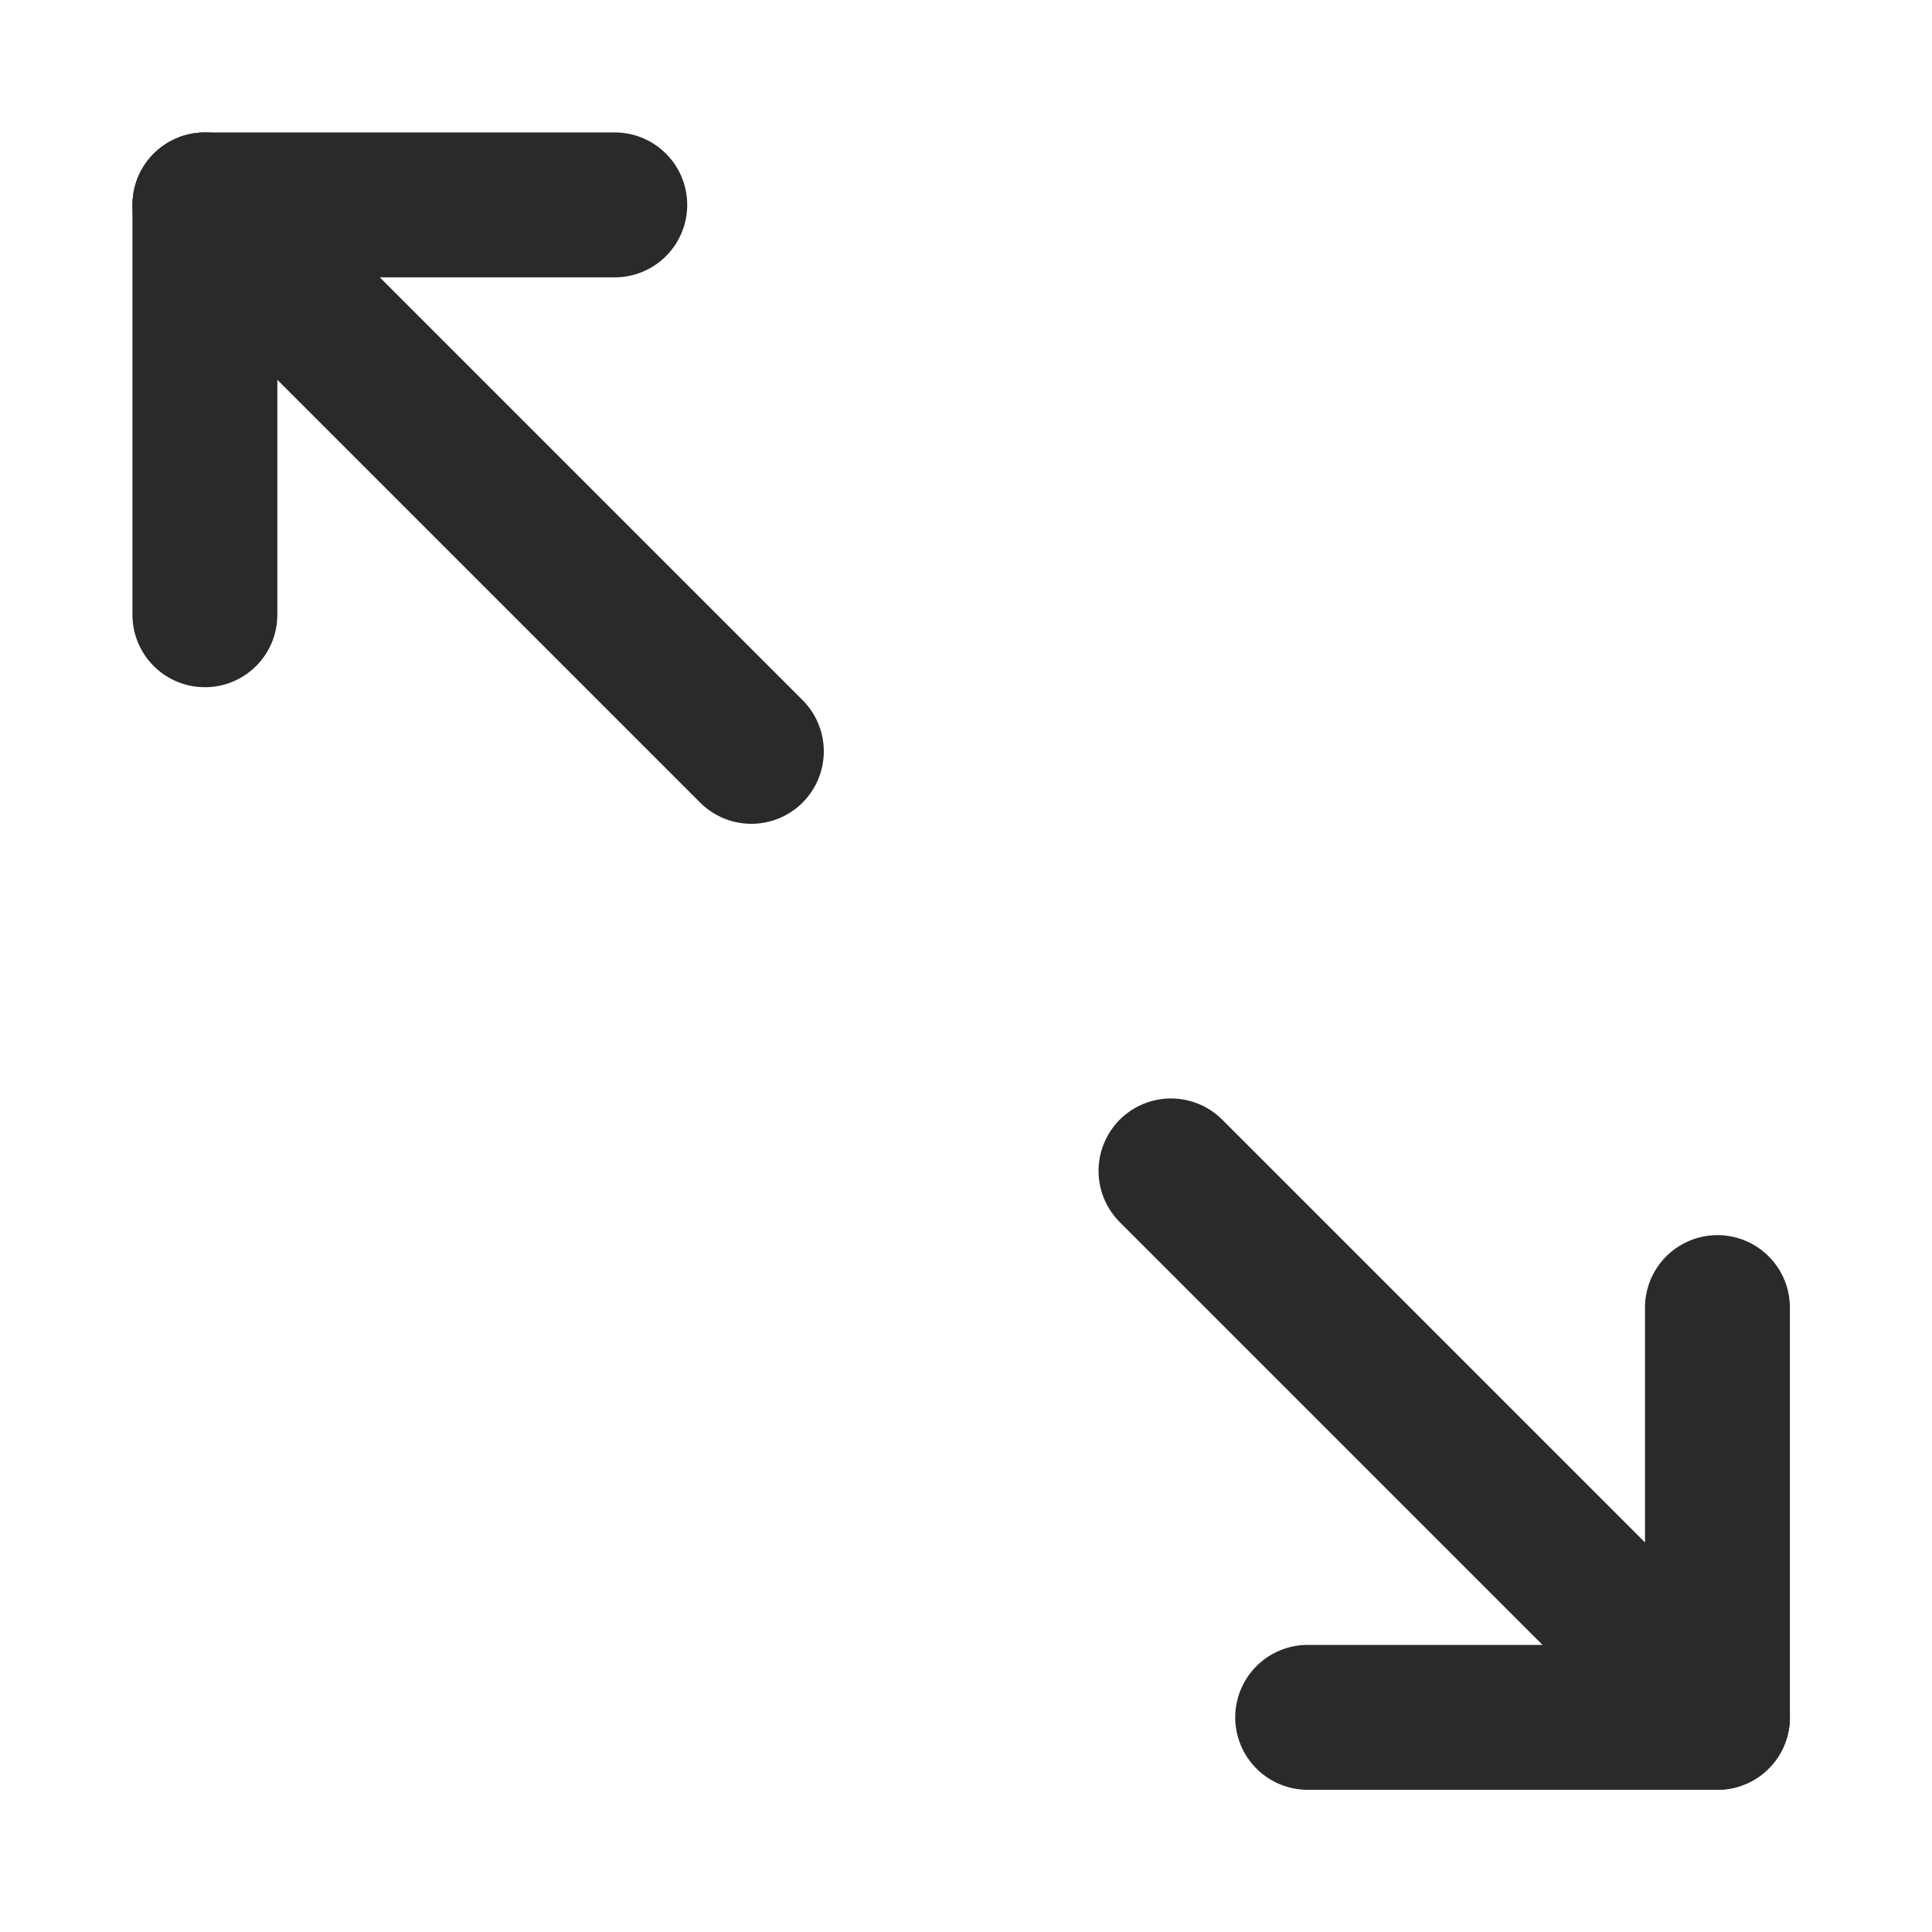 <svg width="20" height="20" viewBox="0 0 20 20" fill="none" xmlns="http://www.w3.org/2000/svg">
<path d="M7.778 7.778L2.121 2.121" stroke="#2A2A2A" stroke-width="1.5" stroke-linecap="round" stroke-linejoin="round"/>
<path d="M2.121 6.364V2.121H6.364" stroke="#2A2A2A" stroke-width="1.5" stroke-linecap="round" stroke-linejoin="round"/>
<path d="M12.122 12.121L17.779 17.778" stroke="#2A2A2A" stroke-width="1.5" stroke-linecap="round" stroke-linejoin="round"/>
<path d="M17.779 13.536V17.778H13.537" stroke="#2A2A2A" stroke-width="1.5" stroke-linecap="round" stroke-linejoin="round"/>
</svg>
